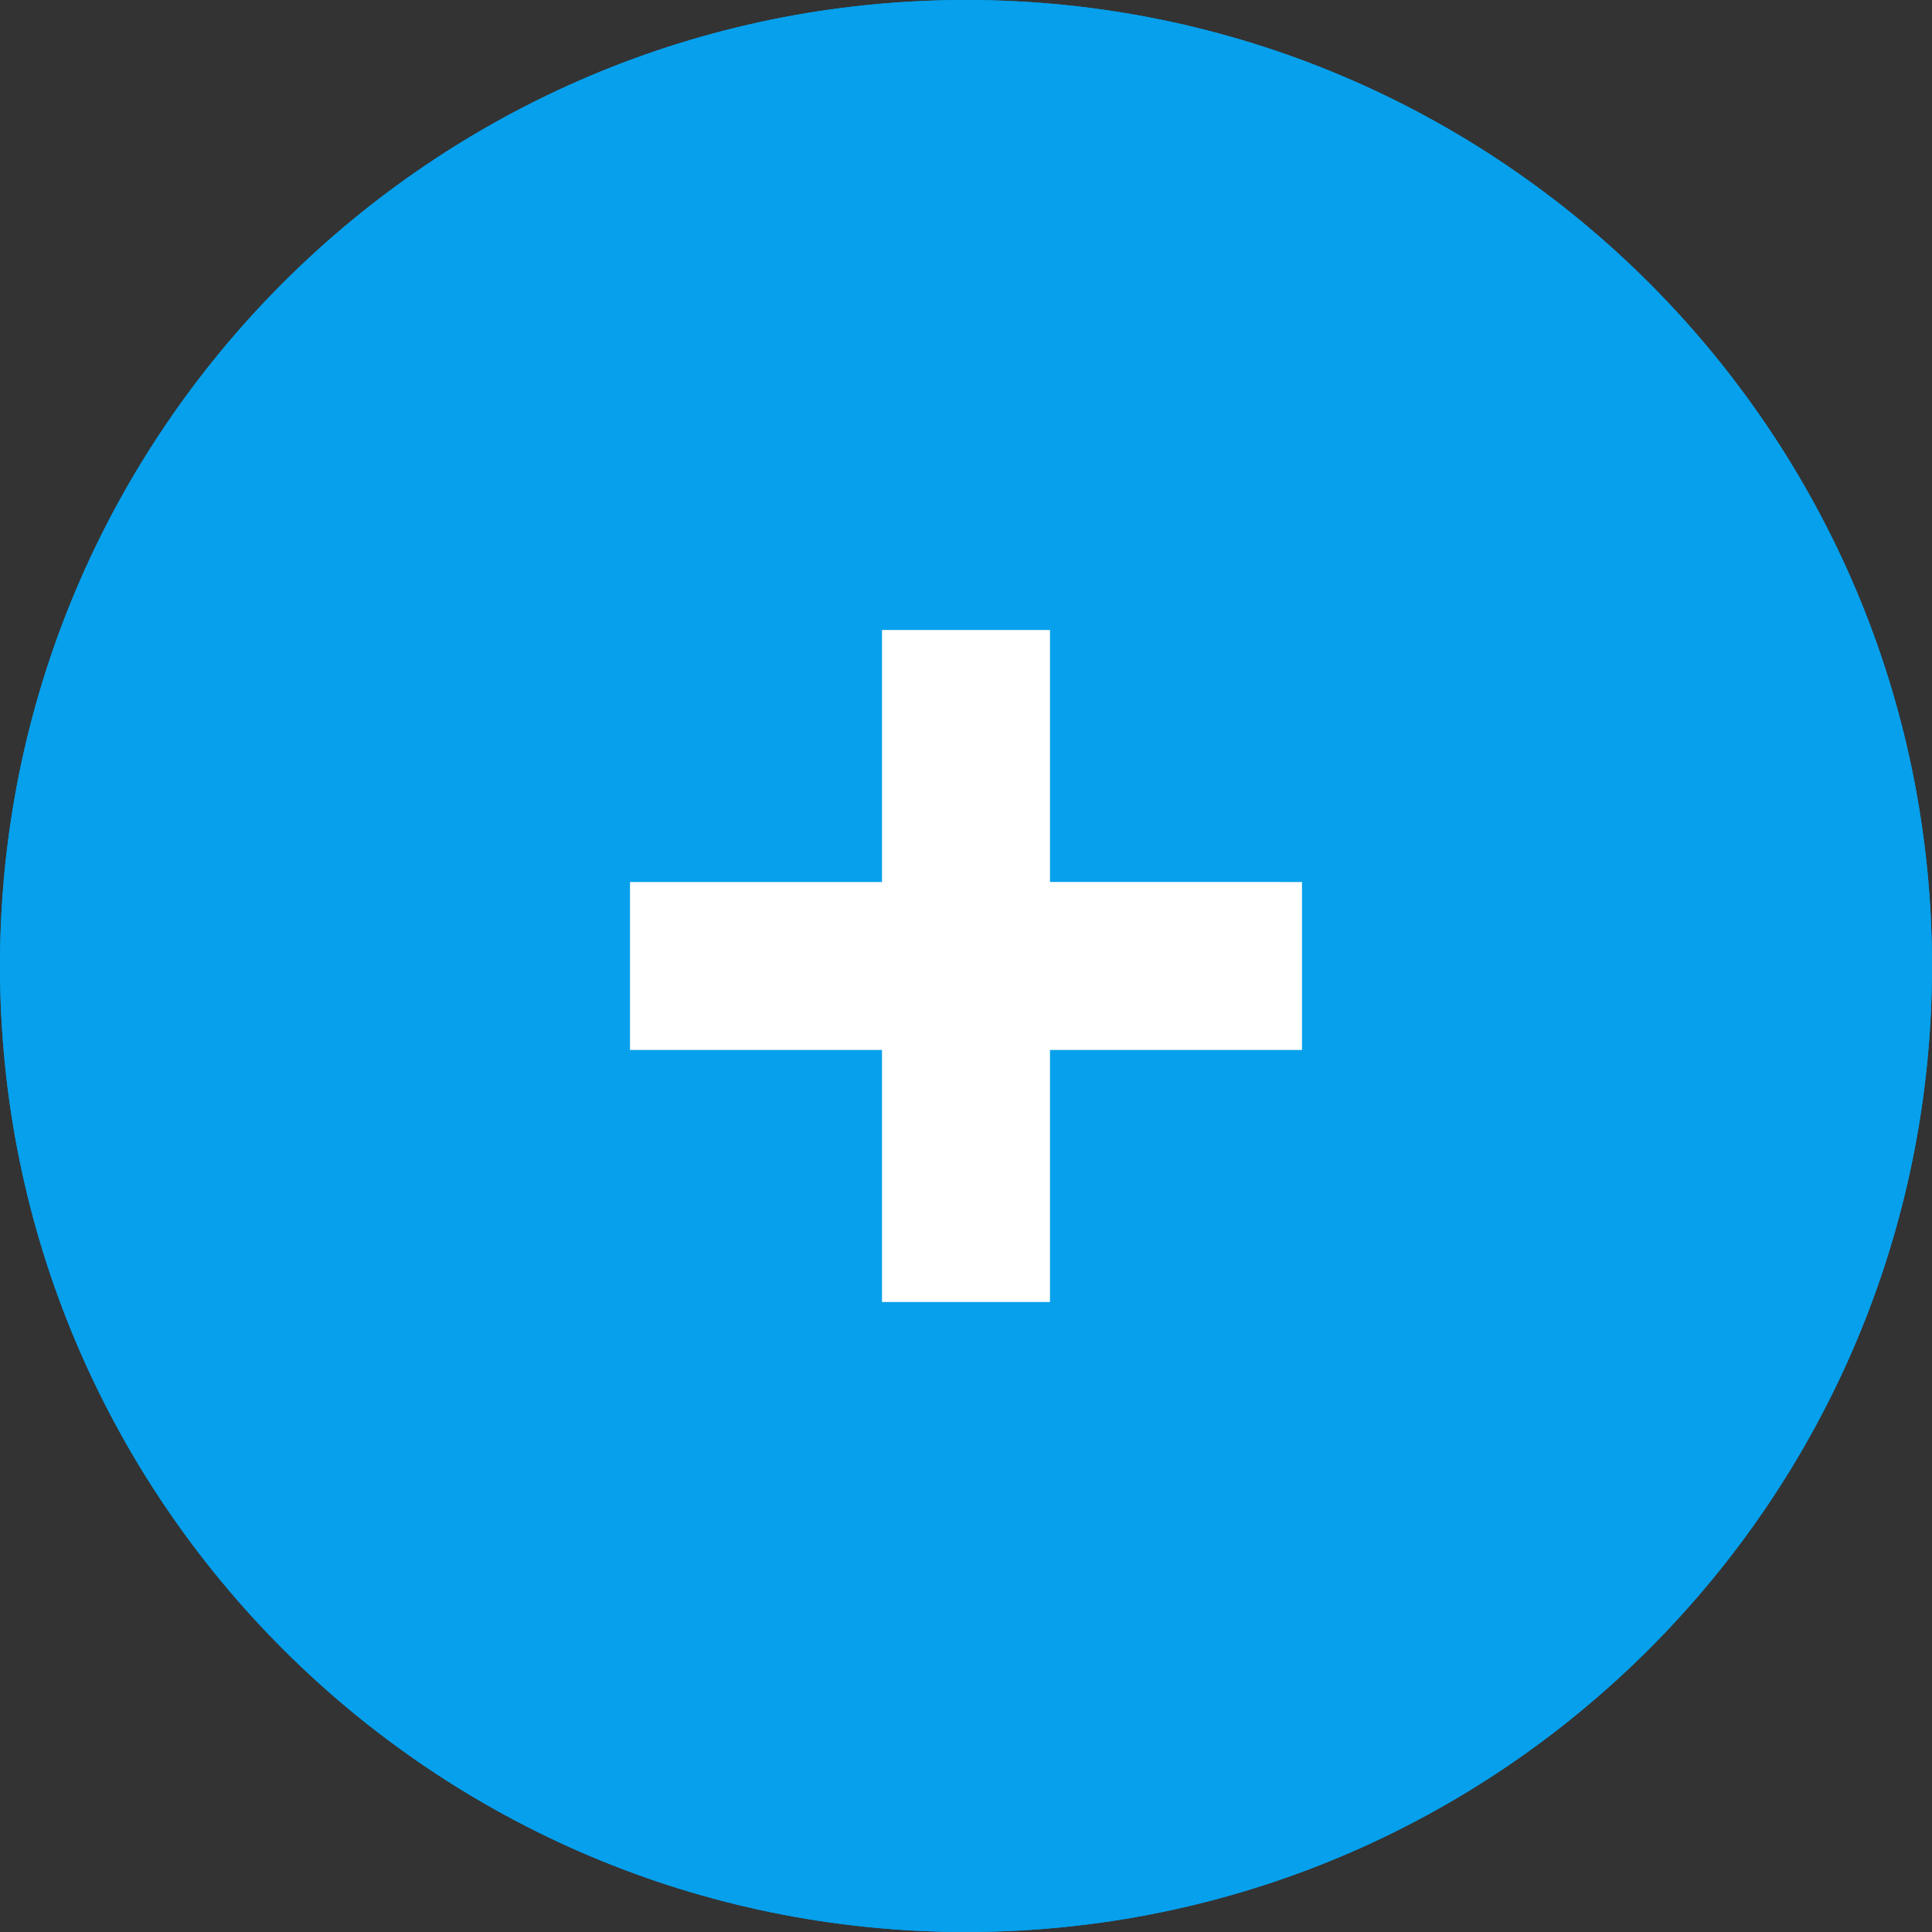 <?xml version="1.0" encoding="UTF-8"?><svg version="1.1" width="46px" height="46px" viewBox="0 0 46.0 46.0" xmlns="http://www.w3.org/2000/svg" xmlns:xlink="http://www.w3.org/1999/xlink"><rect x="0" y="0" width="46.0" height="46.0" fill="#333333" stroke="none"/><defs><clipPath id="i0"><path d="M23,0 C35.703,-2.33342044e-15 46,10.297 46,23 C46,35.703 35.703,46 23,46 C10.297,46 1.55561363e-15,35.703 0,23 C-1.55561363e-15,10.297 10.297,2.33342044e-15 23,0 Z"></path></clipPath><clipPath id="i1"><path d="M10,0 L10,5.999 L16,6 L16,10 L10,10 L10,16 L6,16 L6,10 L0,10 L0,6 L6,6 L6,0 L10,0 Z"></path></clipPath></defs><g clip-path="url(#i0)"><polygon points="0,0 46,0 46,46 0,46 0,0" stroke="none" fill="#06A0EC"></polygon><path d="M23,0 C35.703,-2.33342044e-15 46,10.297 46,23 C46,35.703 35.703,46 23,46 C10.297,46 1.55561363e-15,35.703 0,23 C-1.55561363e-15,10.297 10.297,2.33342044e-15 23,0 Z" stroke="#06A0EC" stroke-width="6" fill="none" stroke-miterlimit="5"></path></g><g transform="translate(15.0 15.0)"><g clip-path="url(#i1)"><polygon points="0,0 16,0 16,16 0,16 0,0" stroke="none" fill="#FFFFFF"></polygon></g></g></svg>